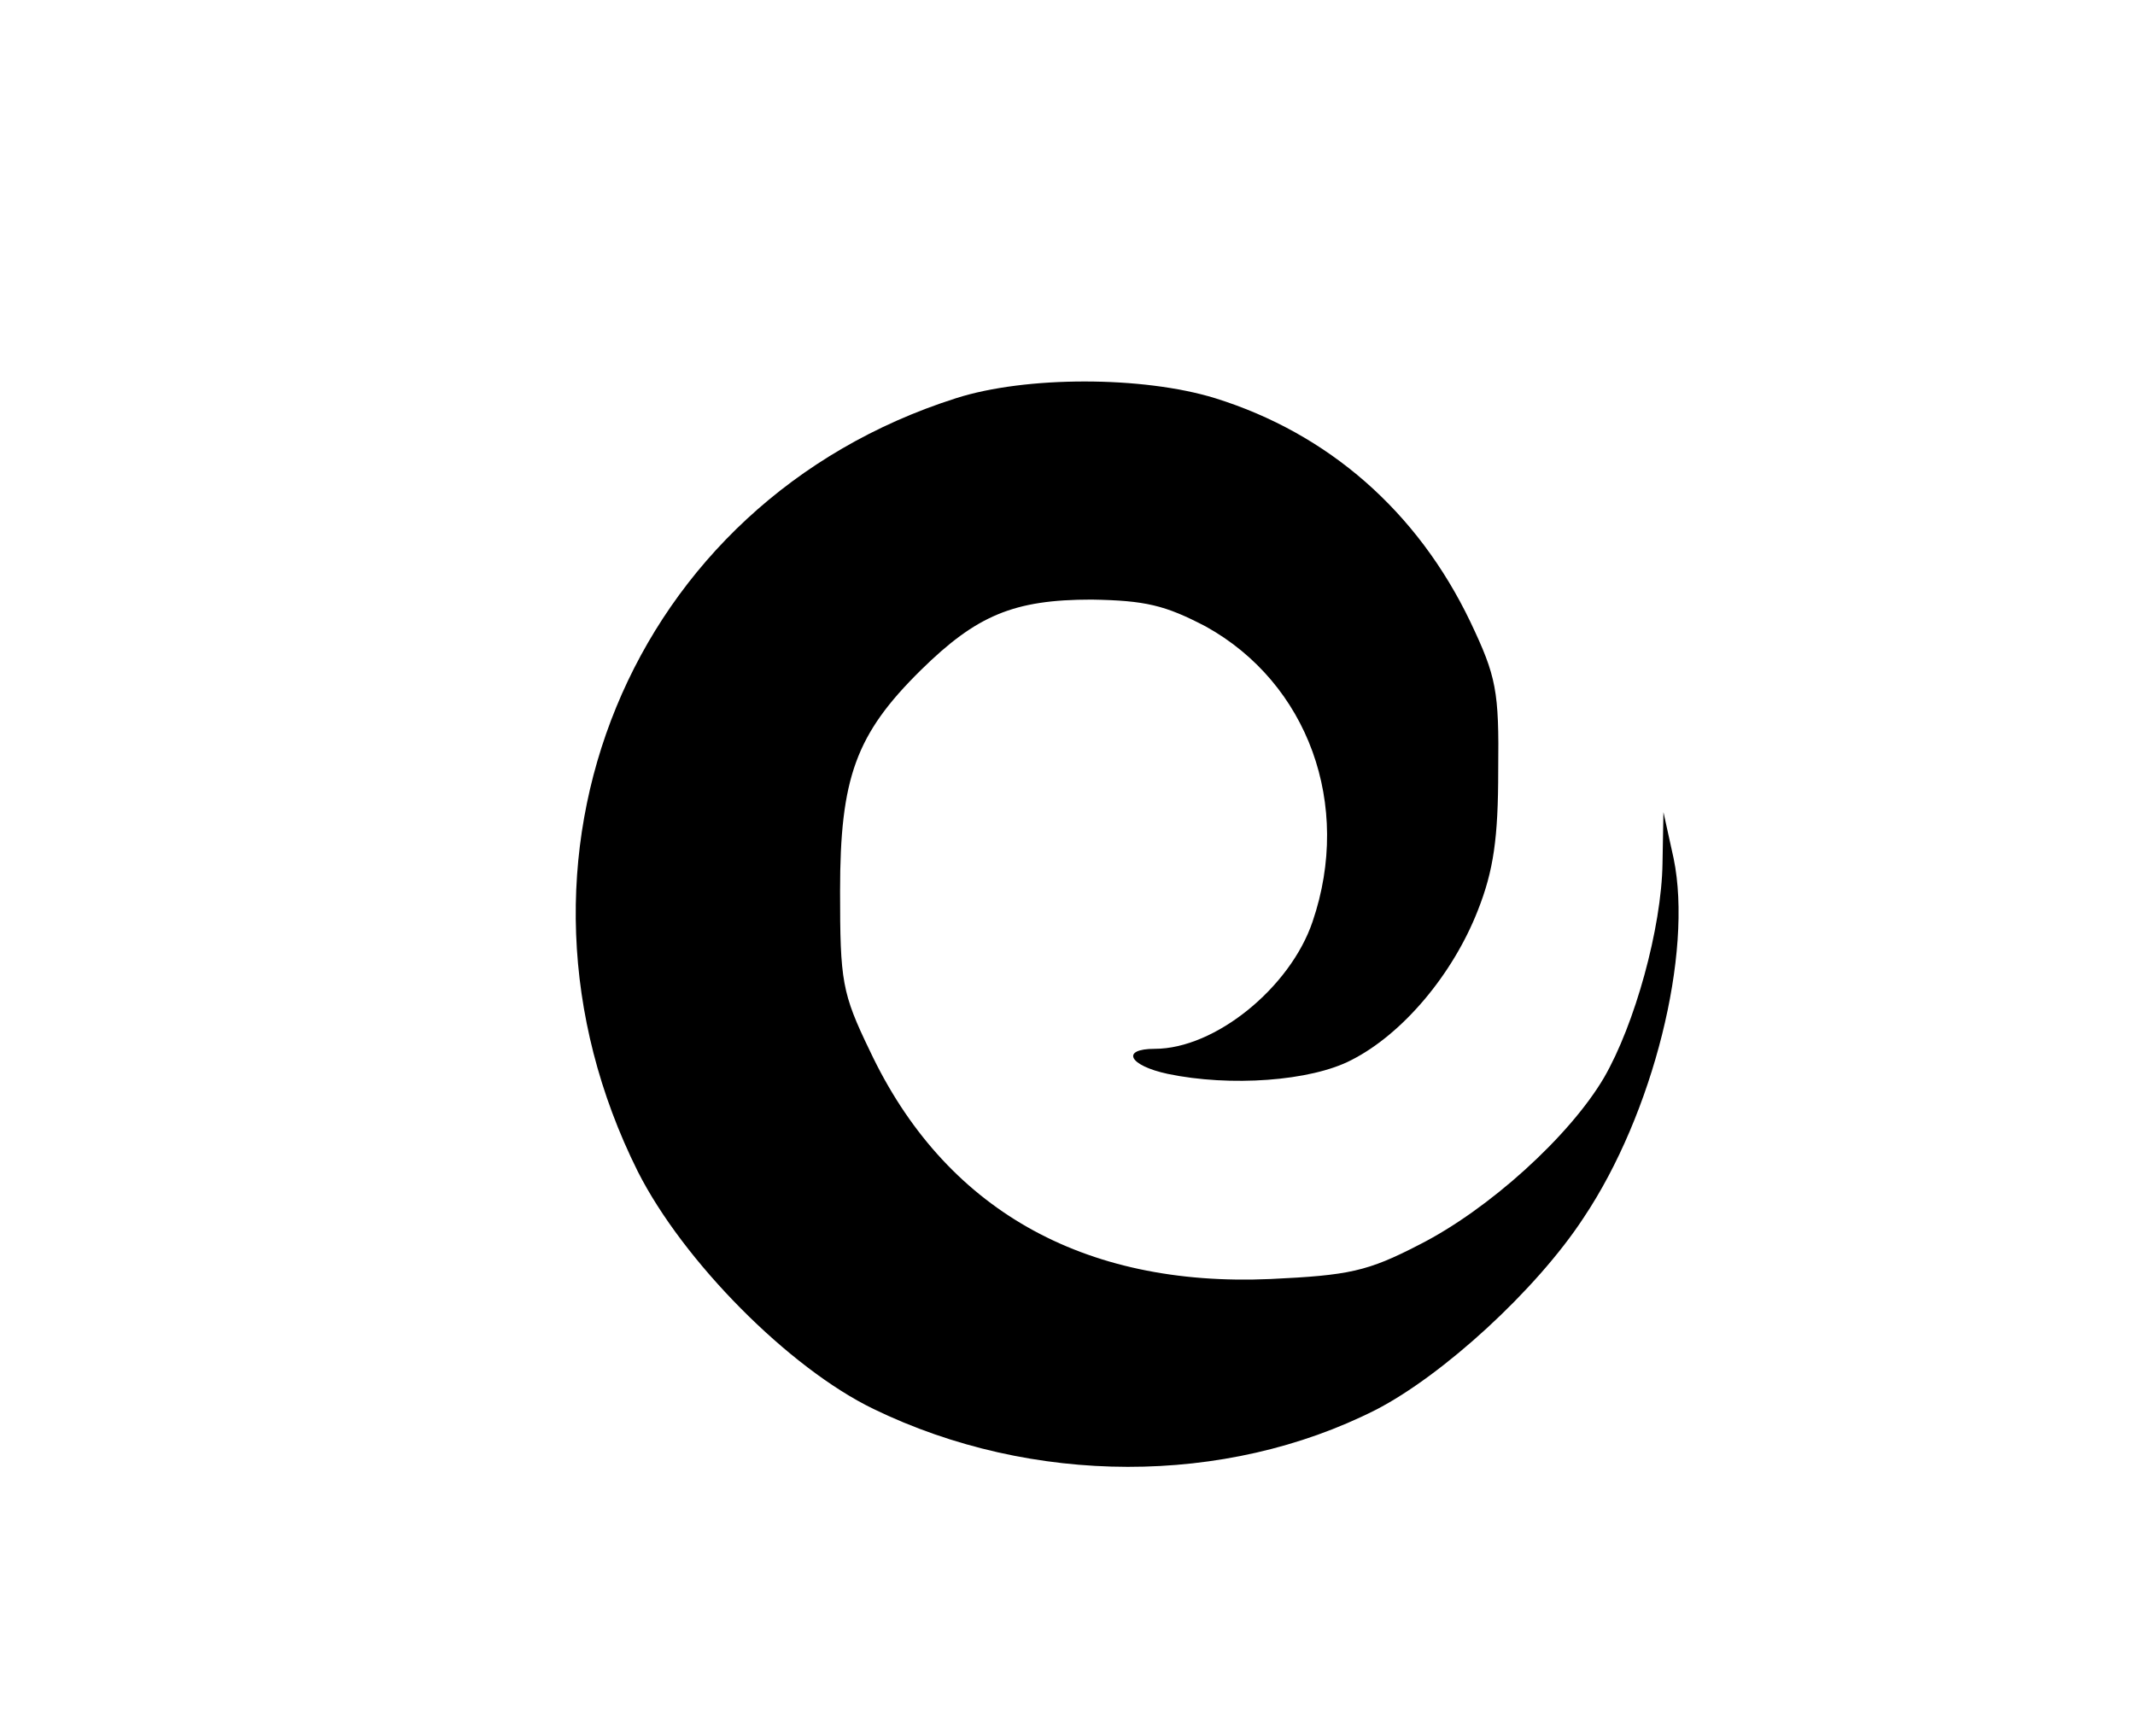 <?xml version="1.0" standalone="no"?>
<!DOCTYPE svg PUBLIC "-//W3C//DTD SVG 20010904//EN"
 "http://www.w3.org/TR/2001/REC-SVG-20010904/DTD/svg10.dtd">
<svg version="1.0" xmlns="http://www.w3.org/2000/svg"
 width="230pt" height="187pt" viewBox="0 0 230 187"
 preserveAspectRatio="xMidYMid meet">

<g transform="translate(0,187) scale(0.1,-0.1)"
fill="#000000" stroke="none">
<path d="M1030 1441 c-352 -112 -510 -498 -343 -833 49 -97 163 -212 254 -256
171 -83 379 -83 541 -1 72 37 173 129 224 207 75 112 118 285 97 387 l-11 50
-1 -55 c-1 -70 -30 -174 -63 -231 -37 -63 -124 -142 -199 -180 -56 -29 -76
-33 -160 -37 -203 -9 -352 76 -432 246 -30 62 -32 75 -32 172 0 122 17 169 87
238 60 59 100 76 184 76 58 -1 79 -6 123 -29 110 -61 158 -192 115 -318 -24
-71 -105 -137 -170 -137 -37 0 -28 -18 14 -27 67 -14 154 -8 198 15 55 28 109
92 136 161 17 43 22 78 22 151 1 86 -2 101 -30 160 -57 119 -153 203 -275 241
-78 24 -204 24 -279 0z"/>
</g>
</svg>
